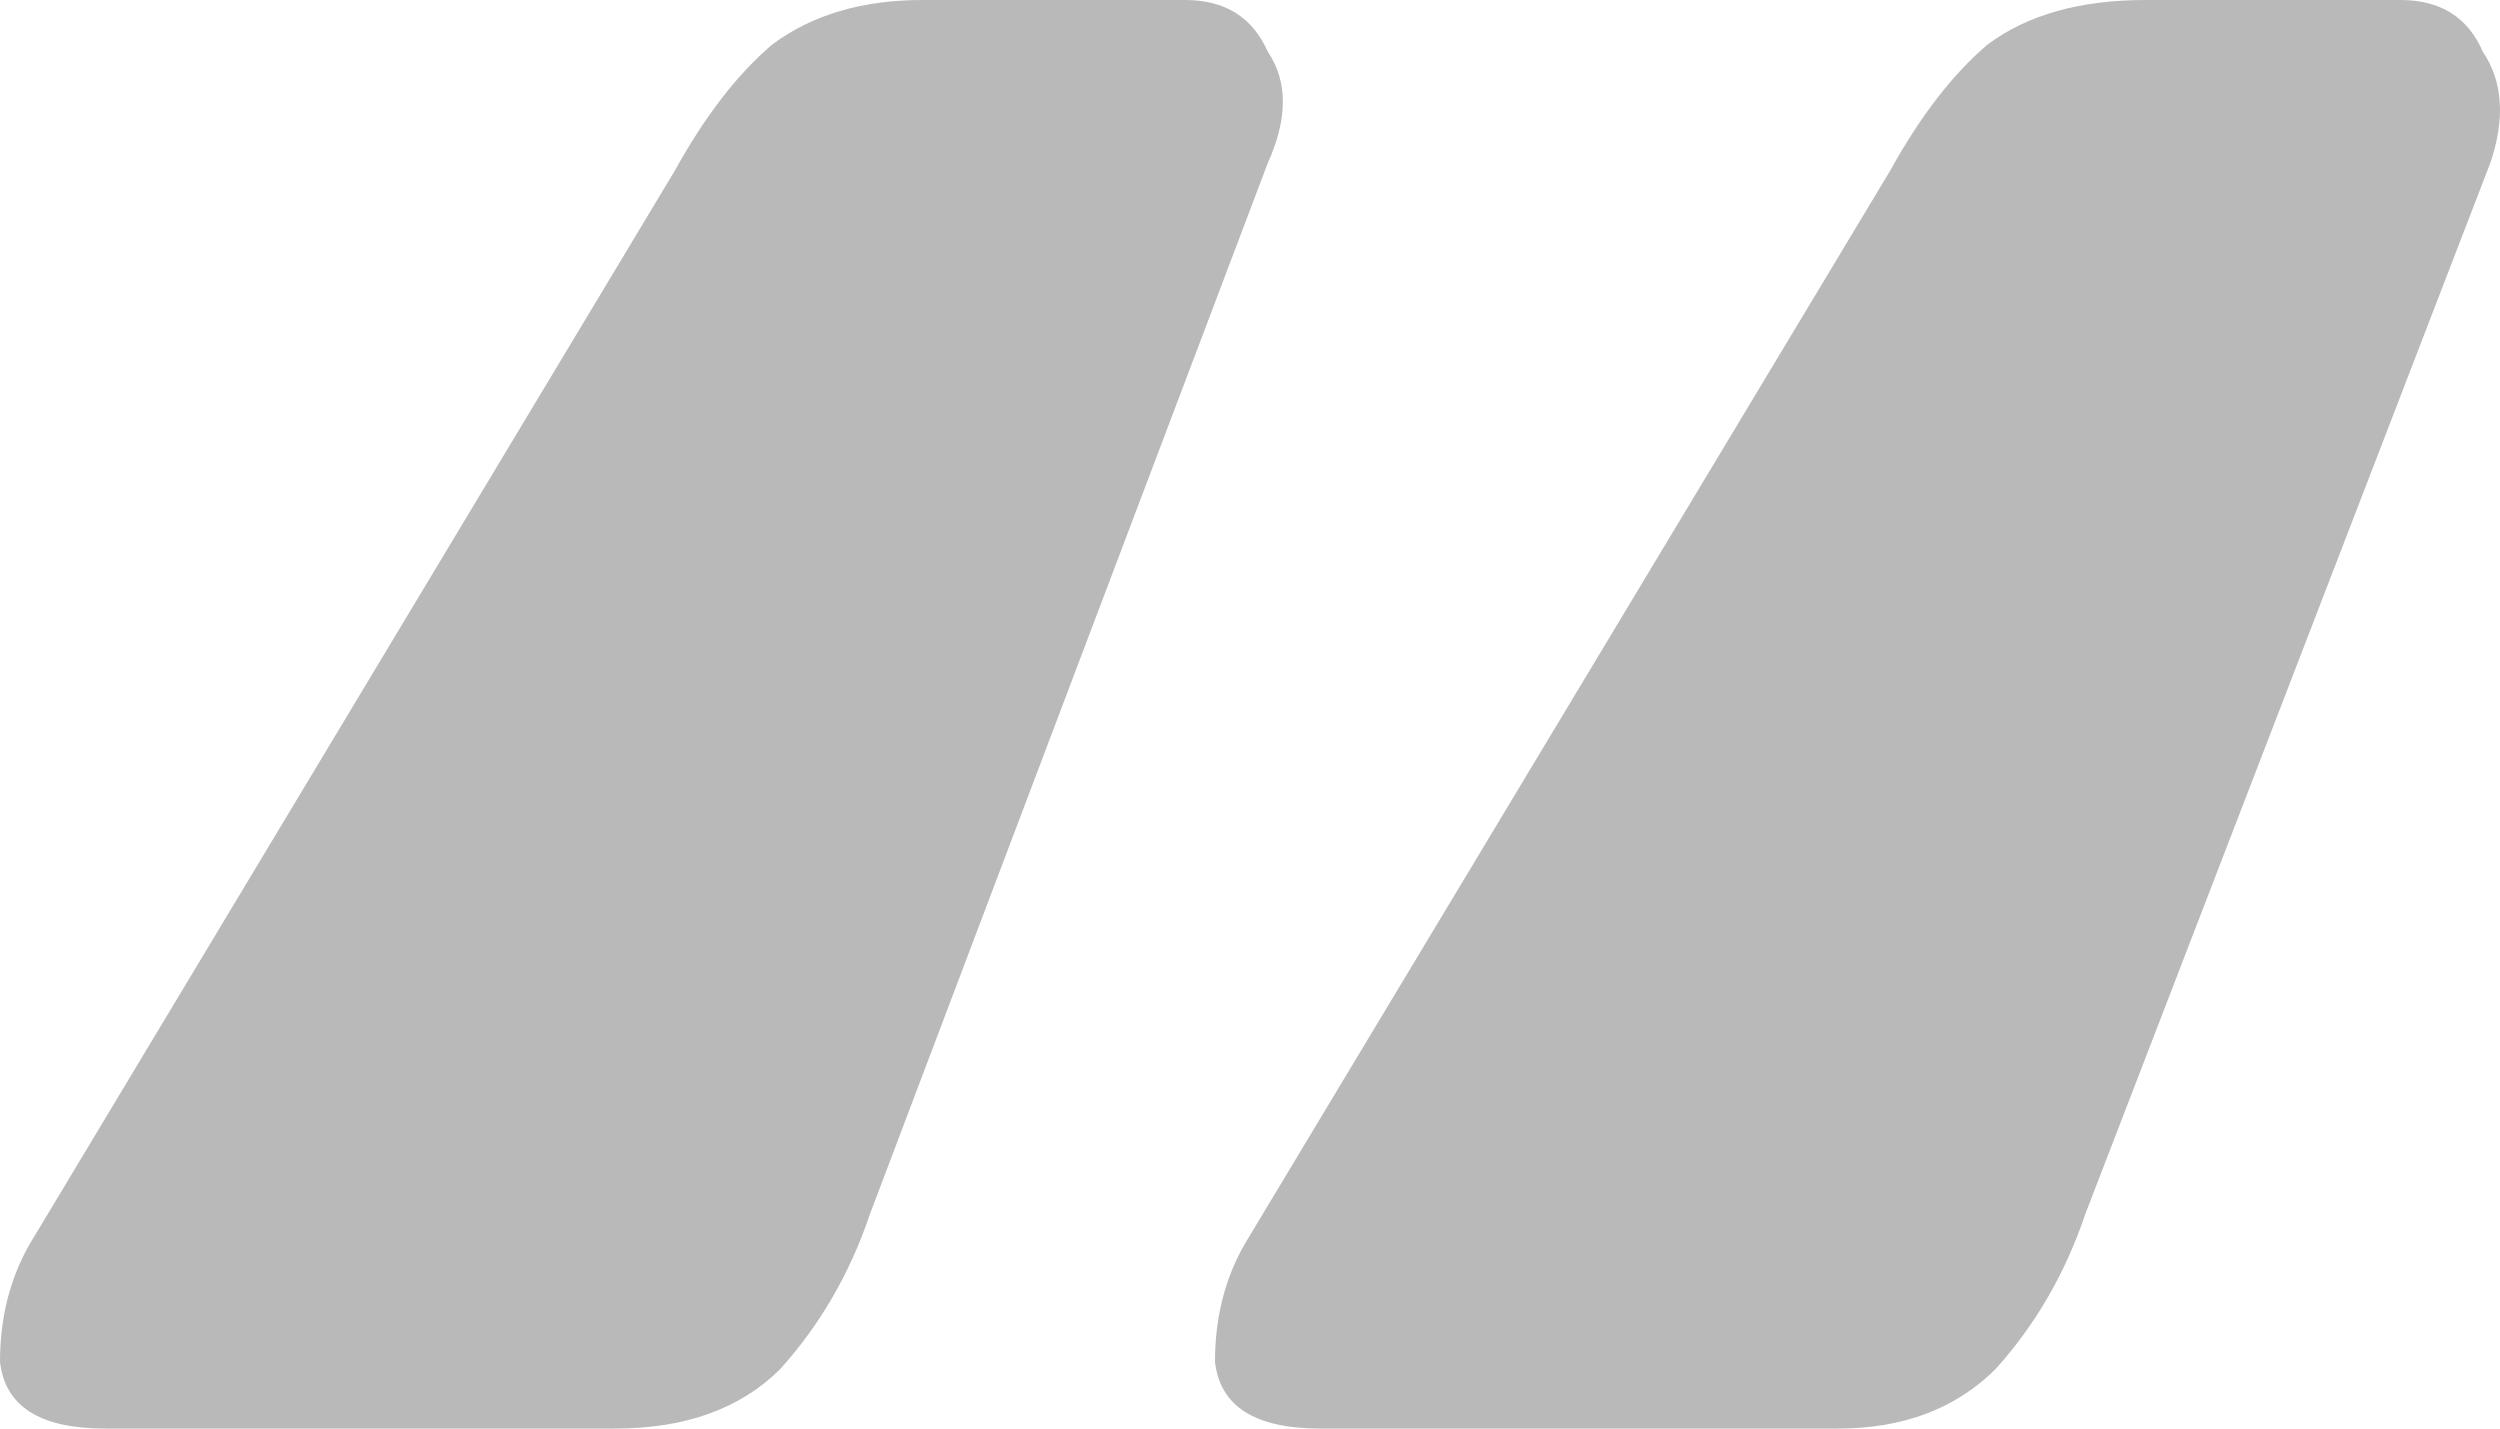 <svg width="7" height="4" viewBox="0 0 7 4" fill="none" xmlns="http://www.w3.org/2000/svg">
<path opacity="0.3" d="M3.697 4C3.514 4 3.416 3.938 3.402 3.813C3.402 3.689 3.43 3.579 3.486 3.482L5.293 0.477C5.377 0.325 5.468 0.207 5.566 0.124C5.678 0.041 5.825 0 6.007 0H6.721C6.833 0 6.91 0.048 6.952 0.145C7.008 0.228 7.015 0.332 6.973 0.456L5.839 3.399C5.783 3.565 5.699 3.71 5.587 3.834C5.475 3.945 5.328 4 5.146 4H3.697ZM0.294 4C0.112 4 0.014 3.938 0 3.813C0 3.689 0.028 3.579 0.084 3.482L1.89 0.477C1.974 0.325 2.065 0.207 2.163 0.124C2.275 0.041 2.415 0 2.583 0H3.318C3.43 0 3.507 0.048 3.55 0.145C3.606 0.228 3.606 0.332 3.55 0.456L2.436 3.399C2.38 3.565 2.296 3.71 2.184 3.834C2.072 3.945 1.918 4 1.722 4H0.294Z" fill="#141414"/>
</svg>
